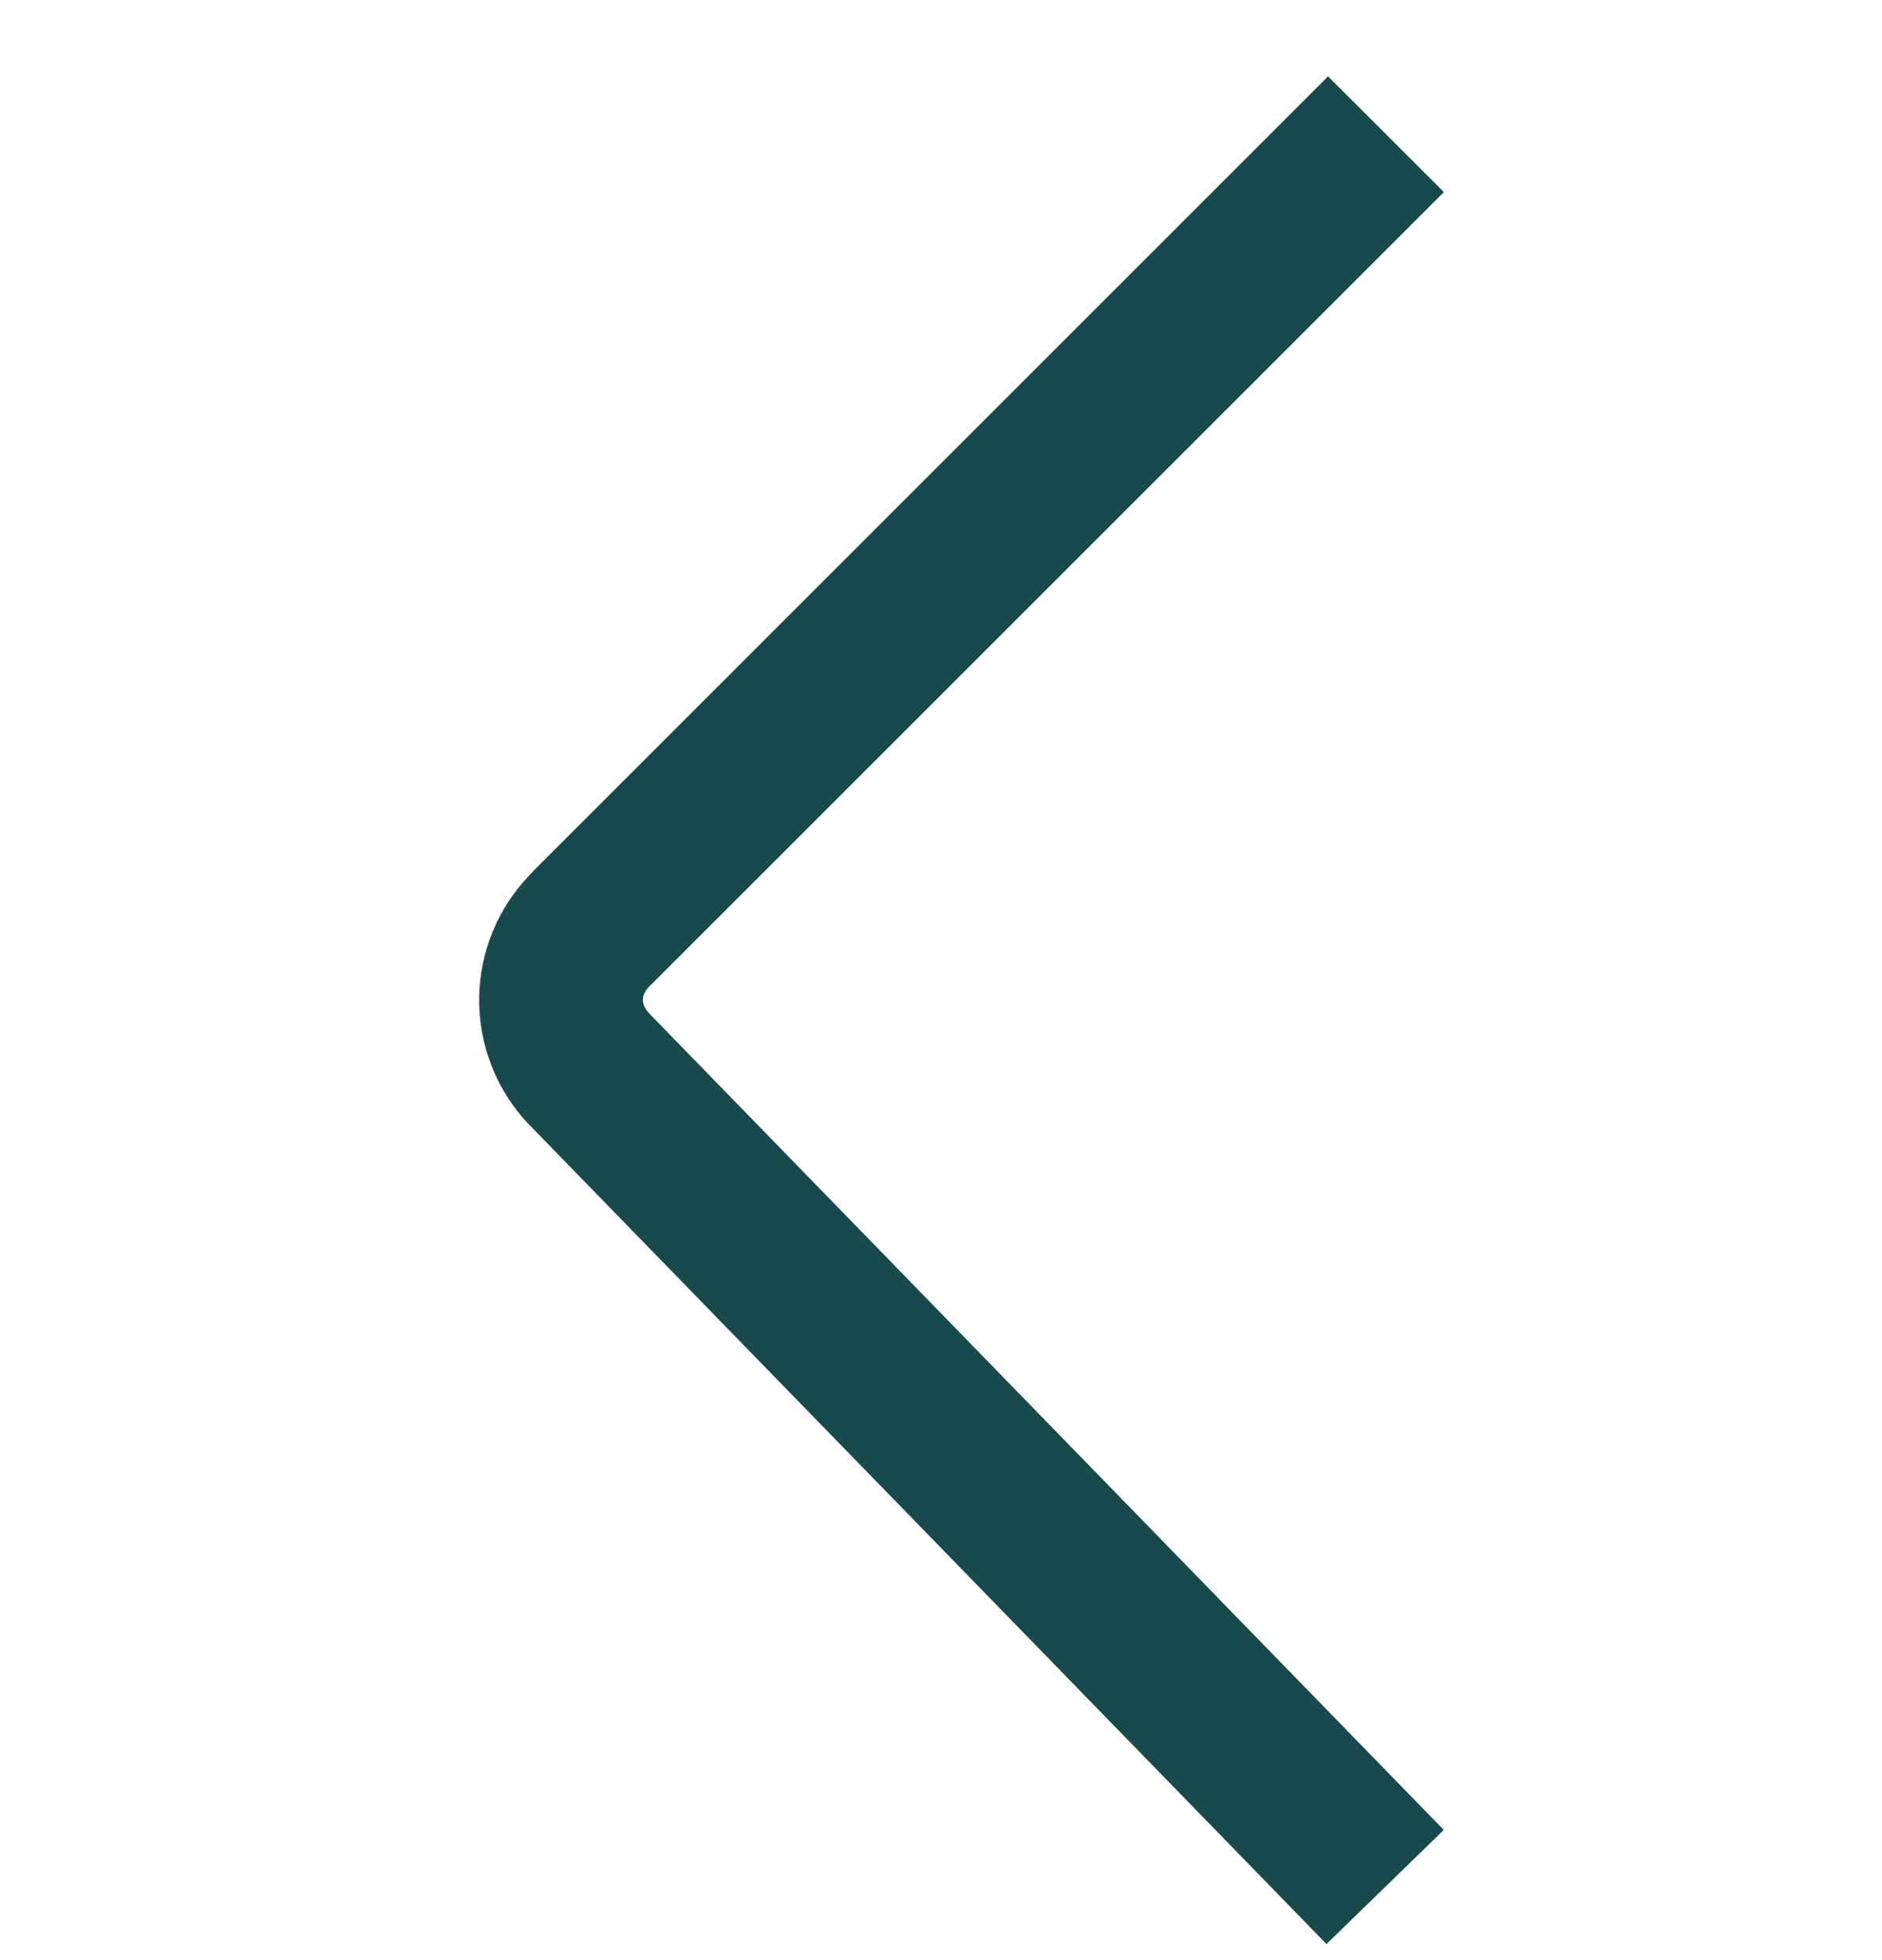 <svg width="24" height="25" viewBox="0 0 24 25" fill="none" xmlns="http://www.w3.org/2000/svg">
<g clip-path="url(#clip0_1_258)">
<path d="M18.411 23.34L16.916 24.795L6.807 14.405C6.384 13.994 6.136 13.436 6.112 12.847C6.089 12.258 6.292 11.683 6.681 11.24L6.807 11.103L16.936 0.974L18.413 2.45L8.283 12.579C8.185 12.677 8.171 12.78 8.247 12.887L8.292 12.939L18.411 23.339V23.34Z" fill="#17494D"/>
</g>
<defs>
<clipPath id="clip0_1_258">
<rect width="24" height="24" fill="white" transform="translate(0 0.906)"/>
</clipPath>
</defs>
</svg>
